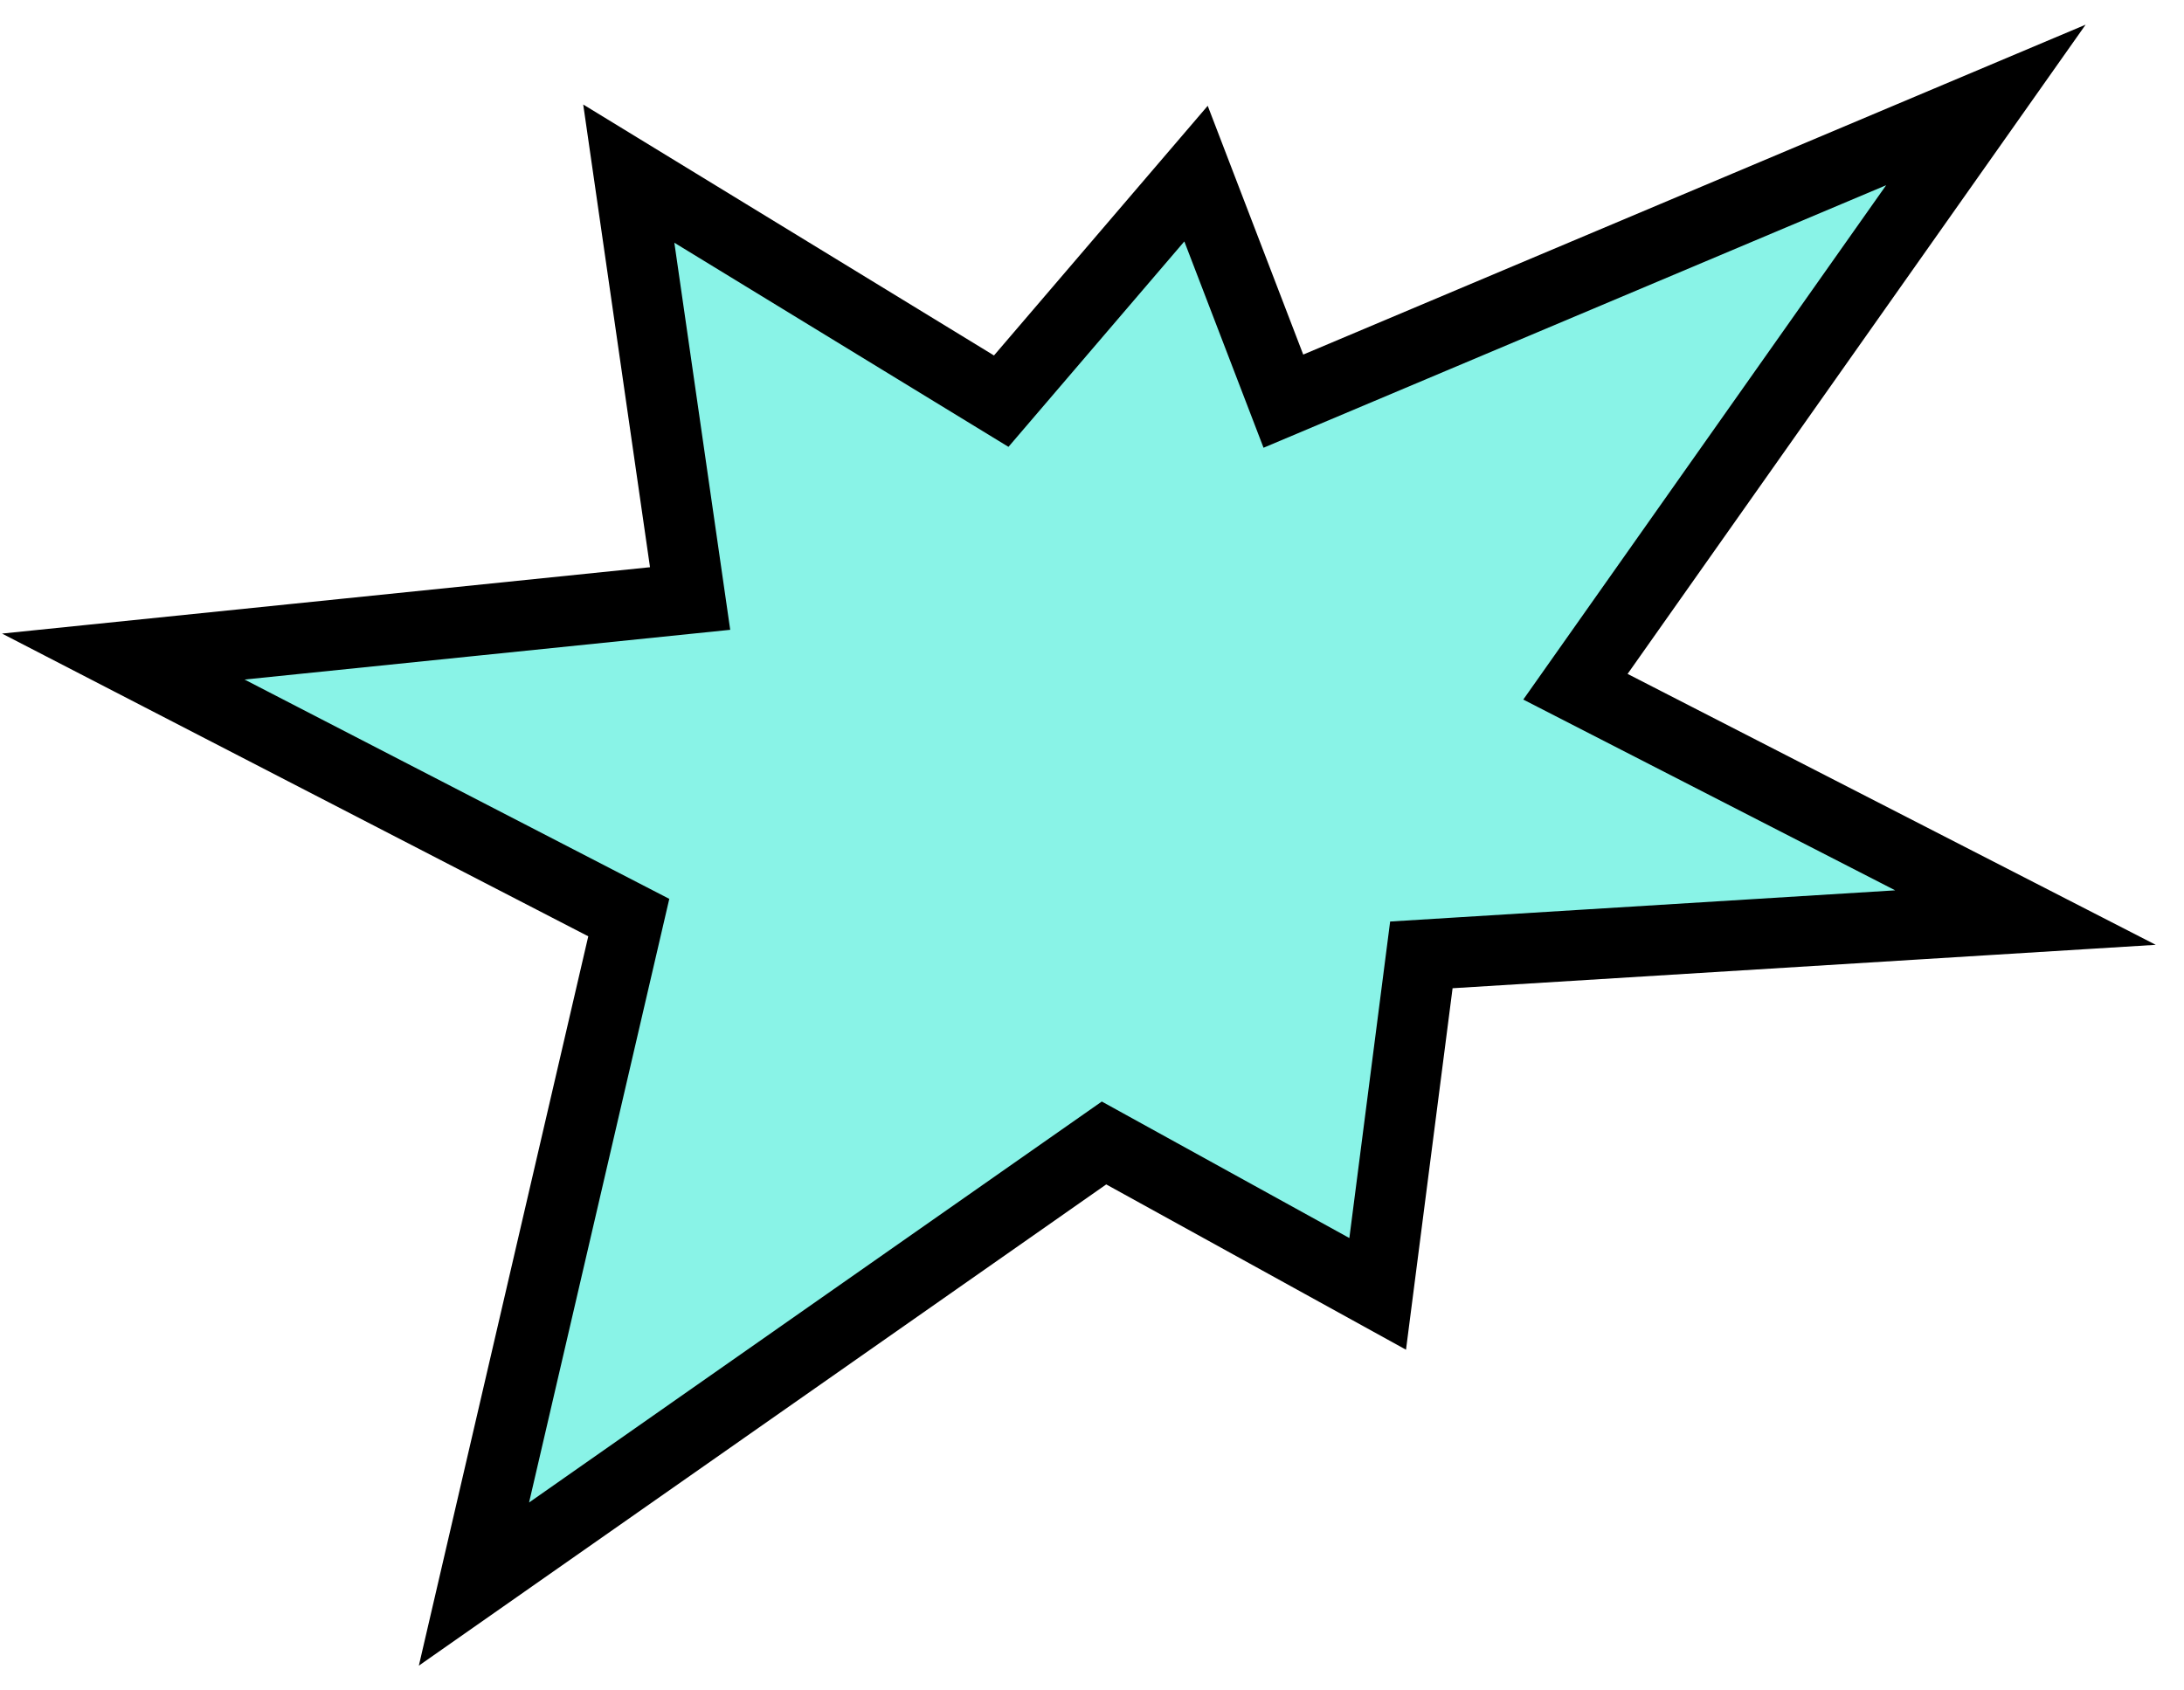 <svg width="62" height="48" viewBox="0 0 62 48" fill="none" xmlns="http://www.w3.org/2000/svg">
<path d="M17.85 4.93L28.423 11.391L33.953 4.93L36.433 11.391L56.376 2.98L44.724 19.5L57.5 26.055L40.35 27.114L39.11 36.74L31.341 32.455L13.455 44.98L17.85 26.055L3.5 18.643L19.591 16.995L17.85 4.93Z" fill="#89F3E7" stroke="black" stroke-width="2"/>
</svg>
